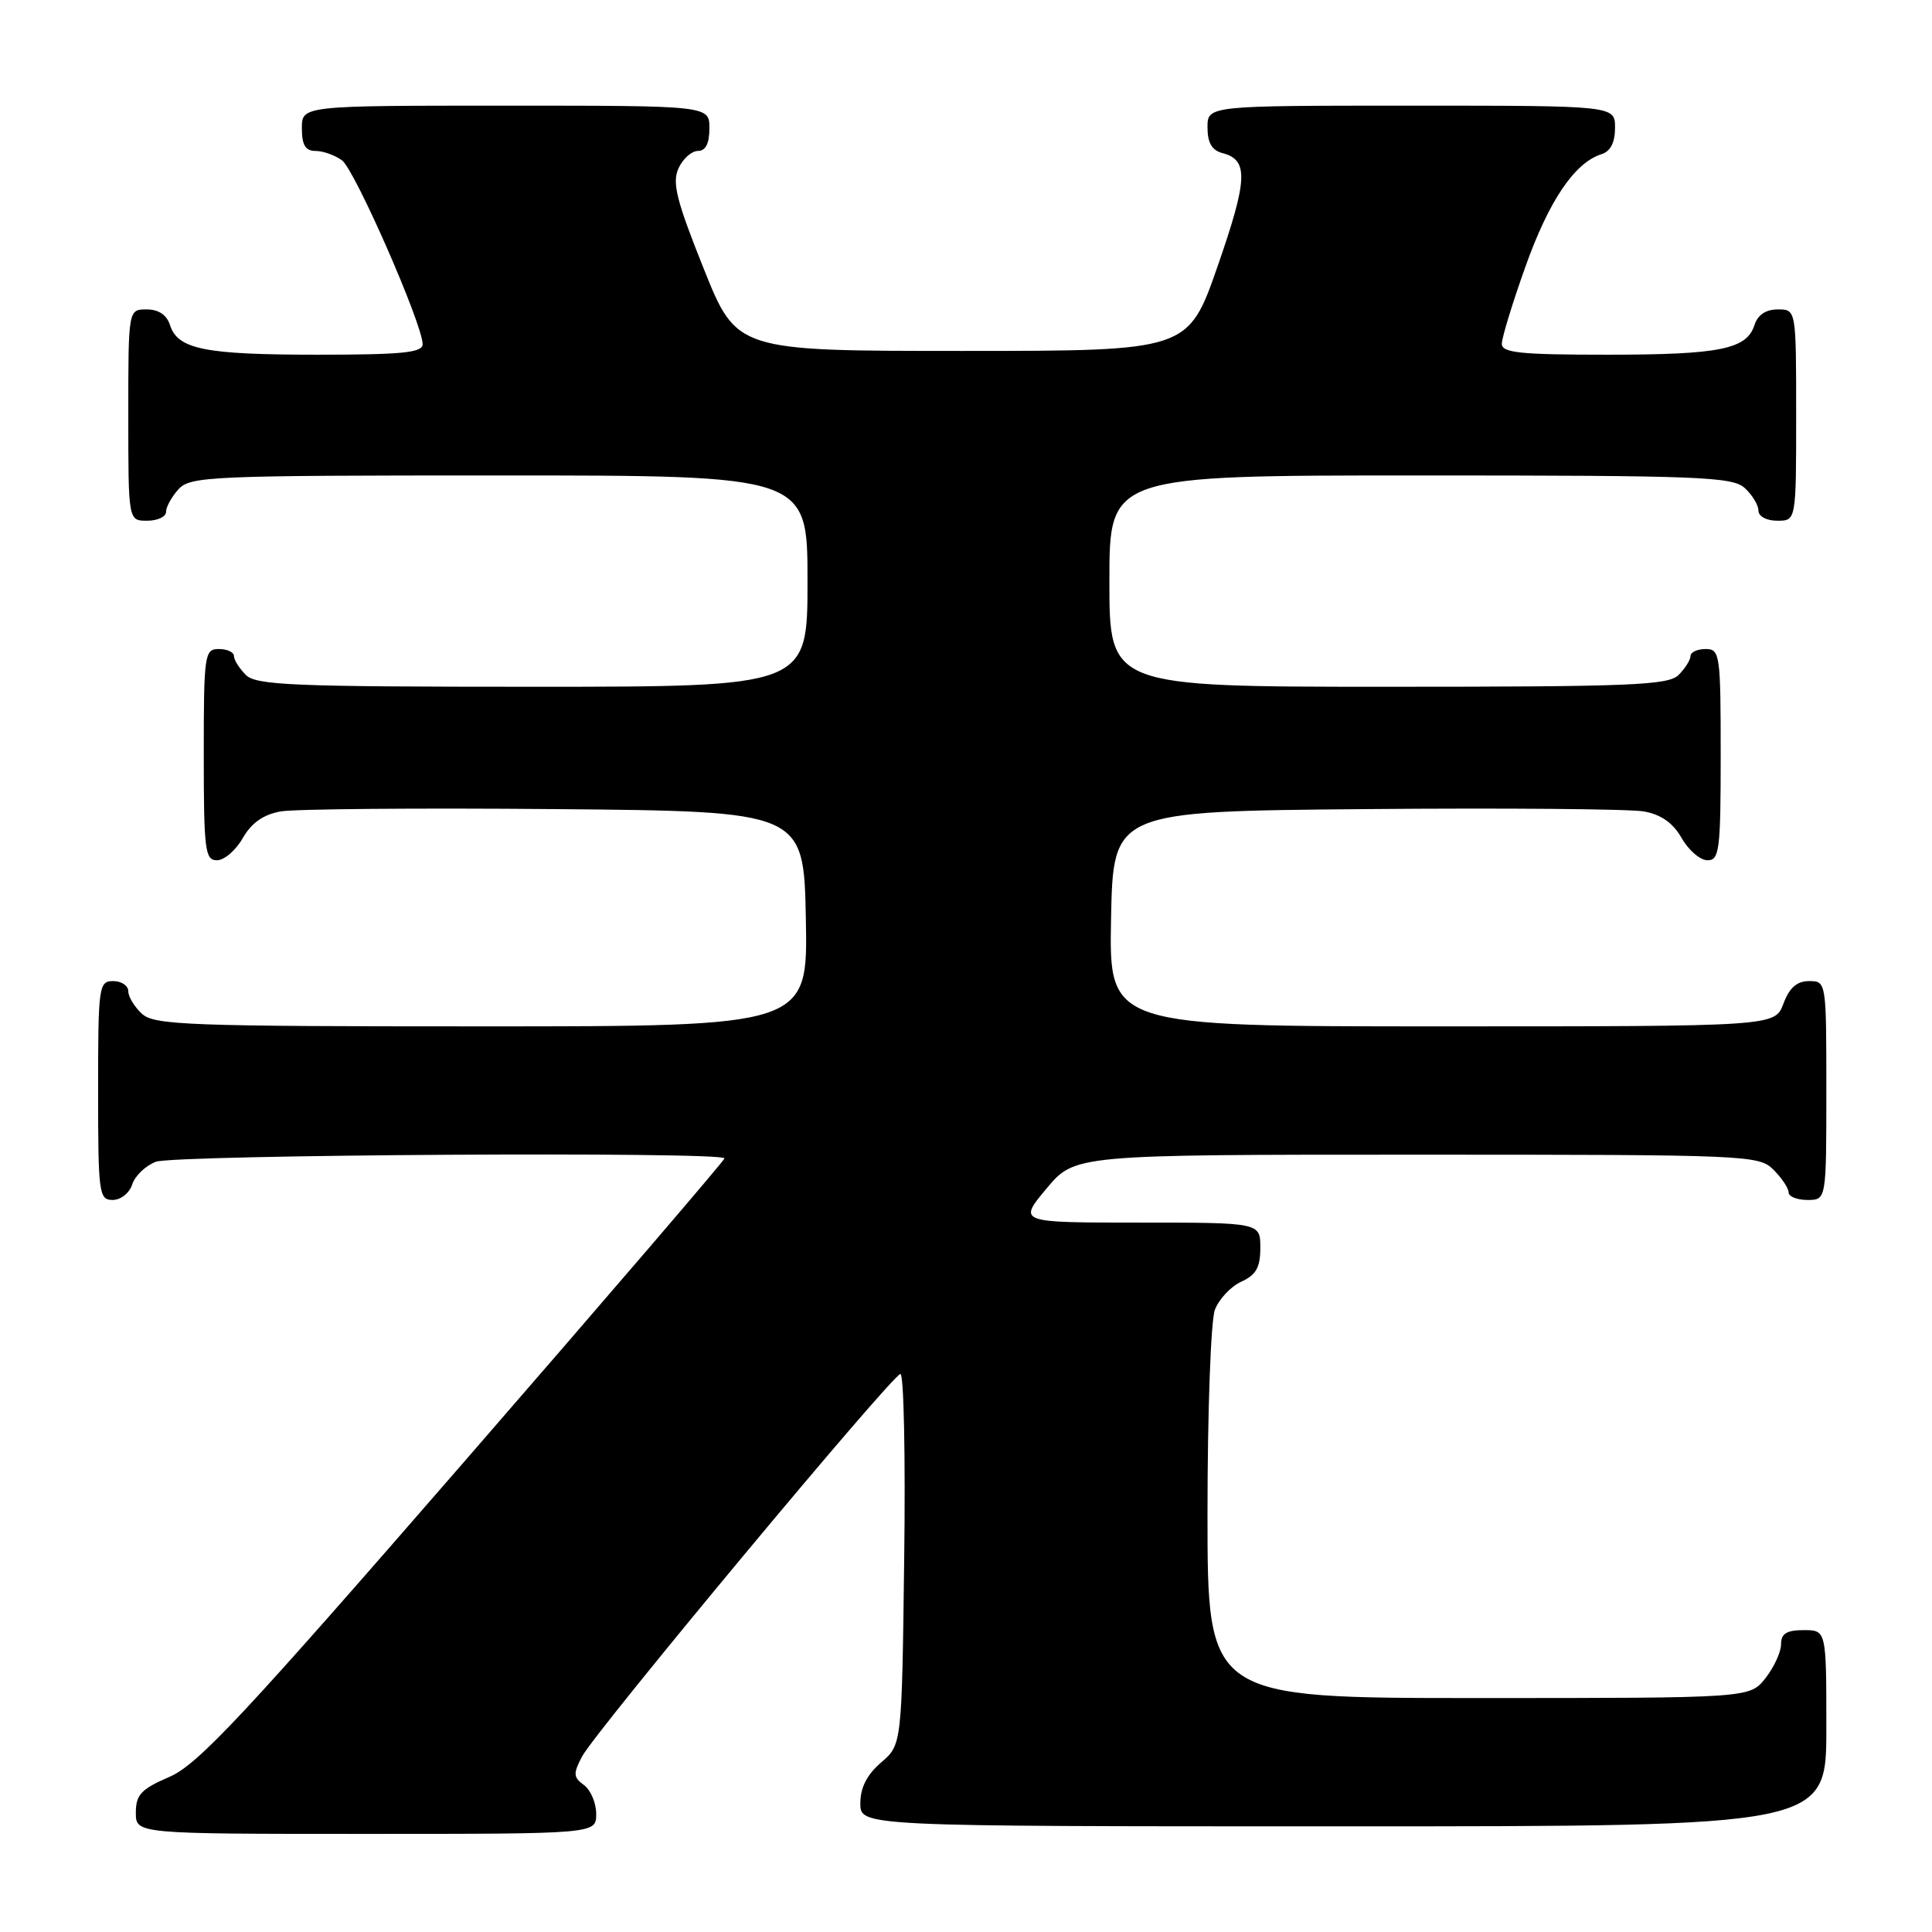 <?xml version="1.0" encoding="UTF-8" standalone="no"?>
<!DOCTYPE svg PUBLIC "-//W3C//DTD SVG 1.1//EN" "http://www.w3.org/Graphics/SVG/1.1/DTD/svg11.dtd" >
<svg xmlns="http://www.w3.org/2000/svg" xmlns:xlink="http://www.w3.org/1999/xlink" version="1.1" viewBox="0 0 256 256">
 <g >
 <path fill="currentColor"
d=" M 79.00 240.36 C 79.00 238.91 78.27 237.19 77.38 236.53 C 75.96 235.50 75.93 235.02 77.13 232.74 C 78.89 229.40 118.23 182.13 119.31 182.06 C 119.76 182.03 119.99 193.06 119.81 206.59 C 119.50 231.18 119.50 231.18 116.75 233.54 C 114.87 235.16 114.00 236.87 114.00 238.95 C 114.00 242.00 114.00 242.00 178.00 242.00 C 242.00 242.00 242.00 242.00 242.00 229.00 C 242.00 216.00 242.00 216.00 239.00 216.00 C 236.74 216.00 236.00 216.46 236.00 217.87 C 236.00 218.89 235.07 220.92 233.93 222.37 C 231.85 225.00 231.85 225.00 195.93 225.00 C 160.00 225.00 160.00 225.00 160.00 200.57 C 160.00 187.03 160.44 174.98 160.98 173.55 C 161.52 172.14 163.09 170.46 164.48 169.83 C 166.44 168.93 167.00 167.94 167.00 165.34 C 167.00 162.00 167.00 162.00 150.95 162.00 C 134.90 162.00 134.90 162.00 138.66 157.50 C 142.42 153.00 142.42 153.00 187.71 153.00 C 231.67 153.00 233.06 153.06 235.00 155.00 C 236.10 156.10 237.00 157.45 237.00 158.00 C 237.00 158.55 238.12 159.00 239.50 159.00 C 242.00 159.00 242.00 159.00 242.00 144.50 C 242.00 130.07 241.99 130.00 239.72 130.00 C 238.10 130.00 237.11 130.87 236.31 133.00 C 235.17 136.00 235.17 136.00 191.06 136.00 C 146.95 136.00 146.95 136.00 147.22 121.75 C 147.50 107.50 147.50 107.50 181.00 107.21 C 199.43 107.05 216.00 107.19 217.83 107.52 C 220.11 107.93 221.69 109.05 222.83 111.05 C 223.75 112.67 225.29 113.99 226.25 113.99 C 227.83 114.00 228.00 112.67 228.00 100.00 C 228.00 86.67 227.90 86.00 226.00 86.00 C 224.90 86.00 224.00 86.42 224.00 86.93 C 224.00 87.44 223.29 88.56 222.43 89.43 C 221.06 90.80 216.17 91.00 183.93 91.00 C 147.00 91.00 147.00 91.00 147.00 77.00 C 147.00 63.00 147.00 63.00 188.17 63.00 C 225.08 63.00 229.53 63.17 231.17 64.65 C 232.18 65.57 233.00 66.92 233.00 67.65 C 233.00 68.42 234.07 69.00 235.50 69.00 C 238.00 69.00 238.00 69.00 238.00 55.00 C 238.00 41.00 238.00 41.00 235.57 41.00 C 233.99 41.00 232.91 41.72 232.48 43.06 C 231.46 46.28 227.90 47.00 212.93 47.00 C 201.44 47.00 199.00 46.75 199.00 45.55 C 199.00 44.76 200.41 40.14 202.14 35.30 C 205.24 26.60 208.64 21.57 212.18 20.44 C 213.40 20.06 214.00 18.89 214.00 16.93 C 214.00 14.00 214.00 14.00 187.00 14.00 C 160.00 14.00 160.00 14.00 160.00 16.88 C 160.00 18.92 160.58 19.92 161.99 20.29 C 165.46 21.19 165.34 23.76 161.34 35.28 C 157.43 46.50 157.43 46.50 127.52 46.50 C 97.61 46.50 97.61 46.50 93.23 35.56 C 89.63 26.56 89.04 24.21 89.90 22.31 C 90.48 21.04 91.64 20.00 92.48 20.00 C 93.50 20.00 94.00 19.02 94.00 17.00 C 94.00 14.00 94.00 14.00 67.00 14.00 C 40.00 14.00 40.00 14.00 40.00 17.00 C 40.00 19.23 40.47 20.00 41.81 20.00 C 42.80 20.00 44.38 20.56 45.32 21.25 C 47.02 22.50 56.00 42.98 56.00 45.61 C 56.00 46.73 53.29 47.00 42.07 47.00 C 27.10 47.00 23.54 46.28 22.52 43.06 C 22.09 41.72 21.01 41.00 19.43 41.00 C 17.00 41.00 17.00 41.00 17.00 55.00 C 17.00 69.00 17.00 69.00 19.50 69.00 C 20.88 69.00 22.00 68.47 22.00 67.83 C 22.00 67.18 22.74 65.83 23.65 64.83 C 25.21 63.11 27.85 63.00 66.15 63.00 C 107.00 63.00 107.00 63.00 107.00 77.00 C 107.00 91.00 107.00 91.00 70.57 91.00 C 38.79 91.00 33.94 90.80 32.57 89.43 C 31.71 88.56 31.00 87.44 31.00 86.93 C 31.00 86.42 30.10 86.00 29.00 86.00 C 27.10 86.00 27.00 86.67 27.00 100.00 C 27.00 112.67 27.17 114.00 28.75 113.99 C 29.71 113.99 31.25 112.67 32.17 111.05 C 33.31 109.05 34.89 107.93 37.17 107.52 C 39.00 107.19 55.35 107.05 73.50 107.21 C 106.50 107.50 106.50 107.50 106.78 121.75 C 107.05 136.00 107.05 136.00 63.86 136.00 C 25.06 136.00 20.47 135.83 18.83 134.35 C 17.82 133.43 17.00 132.08 17.00 131.35 C 17.00 130.61 16.10 130.00 15.00 130.00 C 13.09 130.00 13.00 130.67 13.00 144.50 C 13.00 158.16 13.11 159.00 14.93 159.00 C 16.00 159.00 17.16 158.08 17.52 156.94 C 17.88 155.81 19.29 154.46 20.65 153.94 C 23.14 153.00 96.00 152.56 96.00 153.49 C 96.00 153.76 80.46 171.87 61.46 193.74 C 32.21 227.41 26.24 233.80 22.46 235.44 C 18.69 237.07 18.00 237.81 18.00 240.19 C 18.00 243.00 18.00 243.00 48.50 243.00 C 79.00 243.00 79.00 243.00 79.00 240.36 Z "/>
</g>
</svg>